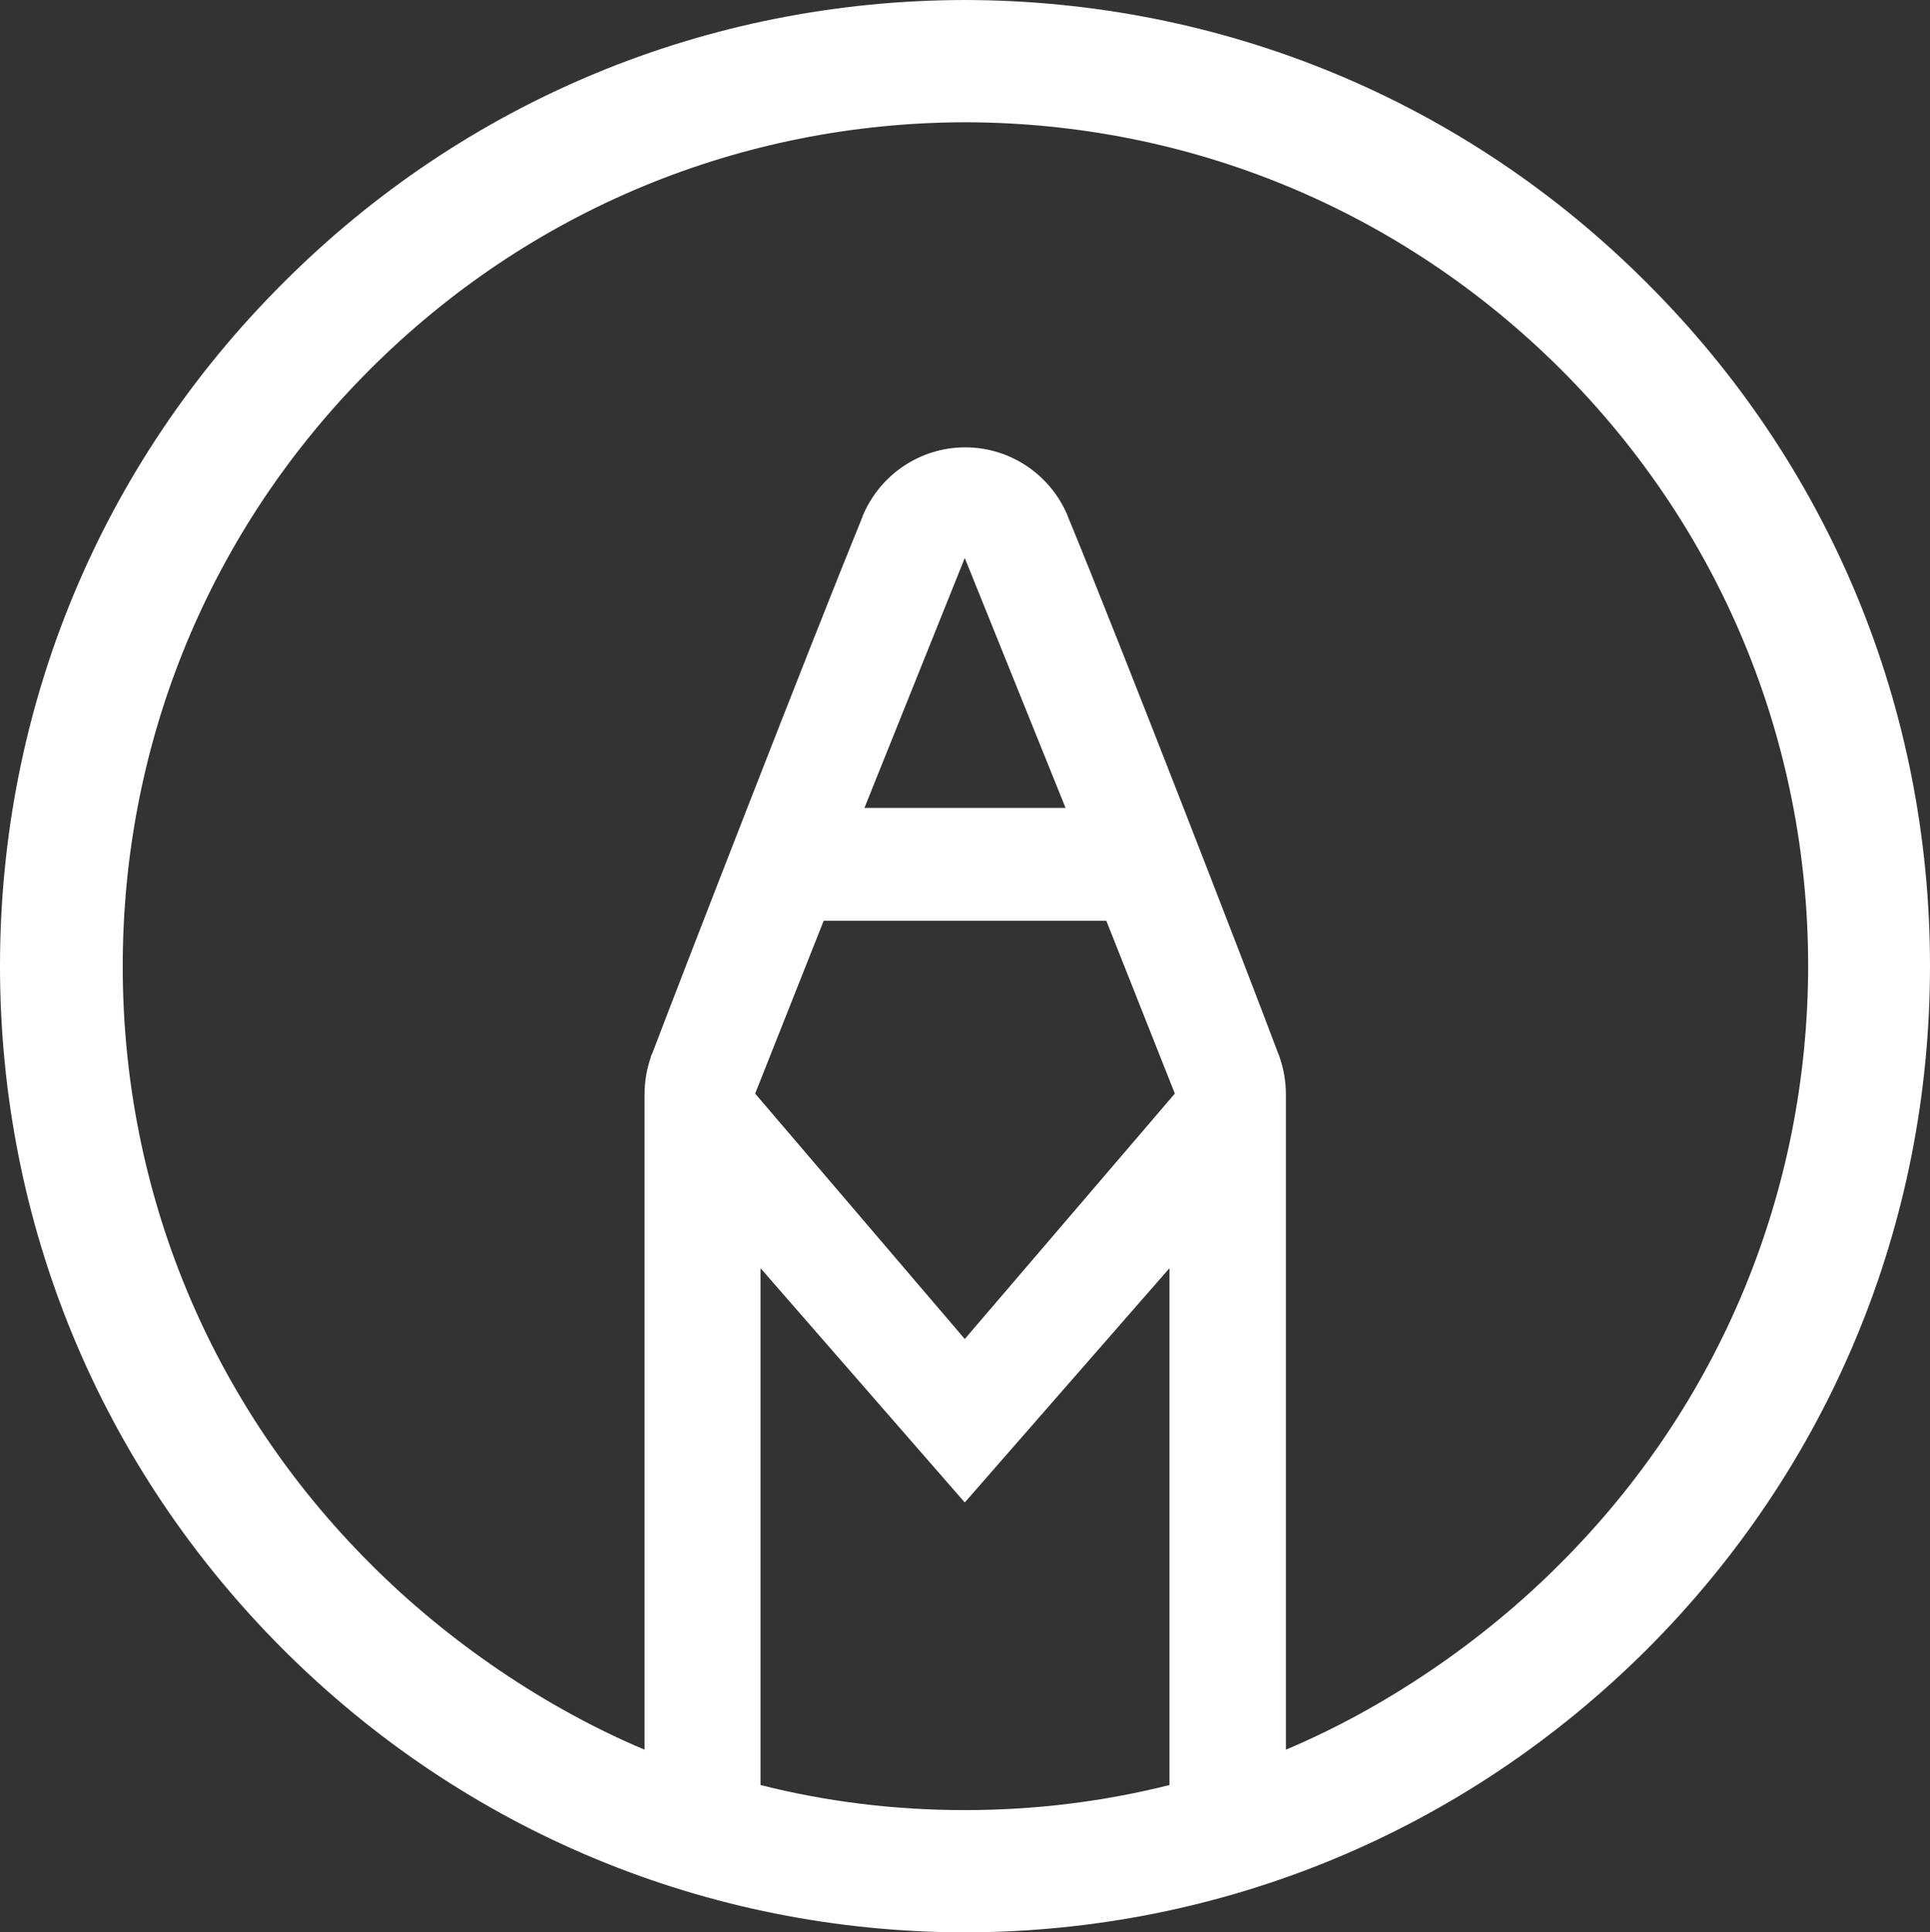<?xml version="1.0" encoding="utf-8"?>
<!-- Generator: Adobe Illustrator 19.1.0, SVG Export Plug-In . SVG Version: 6.00 Build 0)  -->
<svg version="1.1" id="Layer_1" xmlns="http://www.w3.org/2000/svg" xmlns:xlink="http://www.w3.org/1999/xlink" x="0px" y="0px"
	 viewBox="-3107.8 1110.5 430.9 431.5" style="enable-background:new -3107.8 1110.5 430.9 431.5;" xml:space="preserve">
<rect x="-3107.8" y="1110.5" width="430.9" height="431.5" fill="#333333" stroke="none"/>
<style type="text/css">
	.st0{fill:#3F51B5;}
	.st1{fill:#FFFFFF;}
	.st2{fill:#727272;}
	.st3{fill:#212121;}
</style>
<path class="st1" d="M-2740.1,1173.7c-40.6-40.7-94.7-63.1-152.3-63.2c-57.5,0.1-111.6,22.5-152.2,63.2
	c-40.8,40.7-63.2,94.9-63.2,152.5c0,57.6,22.4,111.8,63.2,152.6c40.6,40.6,94.7,63.1,152.2,63.2c57.6-0.1,111.6-22.6,152.3-63.2
	c40.8-40.8,63.2-95,63.2-152.6C-2676.9,1268.6-2699.3,1214.4-2740.1,1173.7z M-2846.7,1509.1c-14.7,3.7-30,5.6-45.7,5.6
	c-15.7,0-31-1.9-45.6-5.6v-115.3h0.1l45.5,52.2l45.6-52.2h0.1V1509.1z M-2892.4,1409.5l-46.8-54.8l15.3-38.6h63.1l15.3,38.6
	L-2892.4,1409.5z M-2914.8,1290.9l22.4-55.8l22.5,55.8H-2914.8z M-2759.4,1459.6c-17.4,17.5-39.2,32.3-61.3,41.6v-146.3
	c0-2.9-0.5-5.7-1.4-8.3c0-0.1-0.1-0.2-0.1-0.4c-0.1-0.1-0.1-0.3-0.2-0.4c-7.2-19.2-35.4-91.9-47-120c0-0.1-0.1-0.2-0.1-0.3
	c-3.8-8.9-12.6-15.1-22.8-15.1s-19,6.2-22.8,15.1c-0.1,0.1-0.1,0.2-0.1,0.3c-11.5,28.2-39.7,100.8-47,120c-0.1,0.1-0.1,0.3-0.2,0.4
	c-0.1,0.1-0.1,0.2-0.1,0.4c-0.9,2.6-1.4,5.4-1.4,8.3v146.3c-22.1-9.3-43.9-24.1-61.3-41.6c-35.6-35.6-55.2-82.9-55.2-133.3
	c0-50.4,19.6-97.7,55.2-133.3c35.5-35.5,82.7-55.1,132.9-55.2c50.3,0.1,97.4,19.7,133,55.2c35.6,35.6,55.2,82.9,55.2,133.3
	C-2704.2,1376.7-2723.8,1424-2759.4,1459.6z"/>
</svg>
